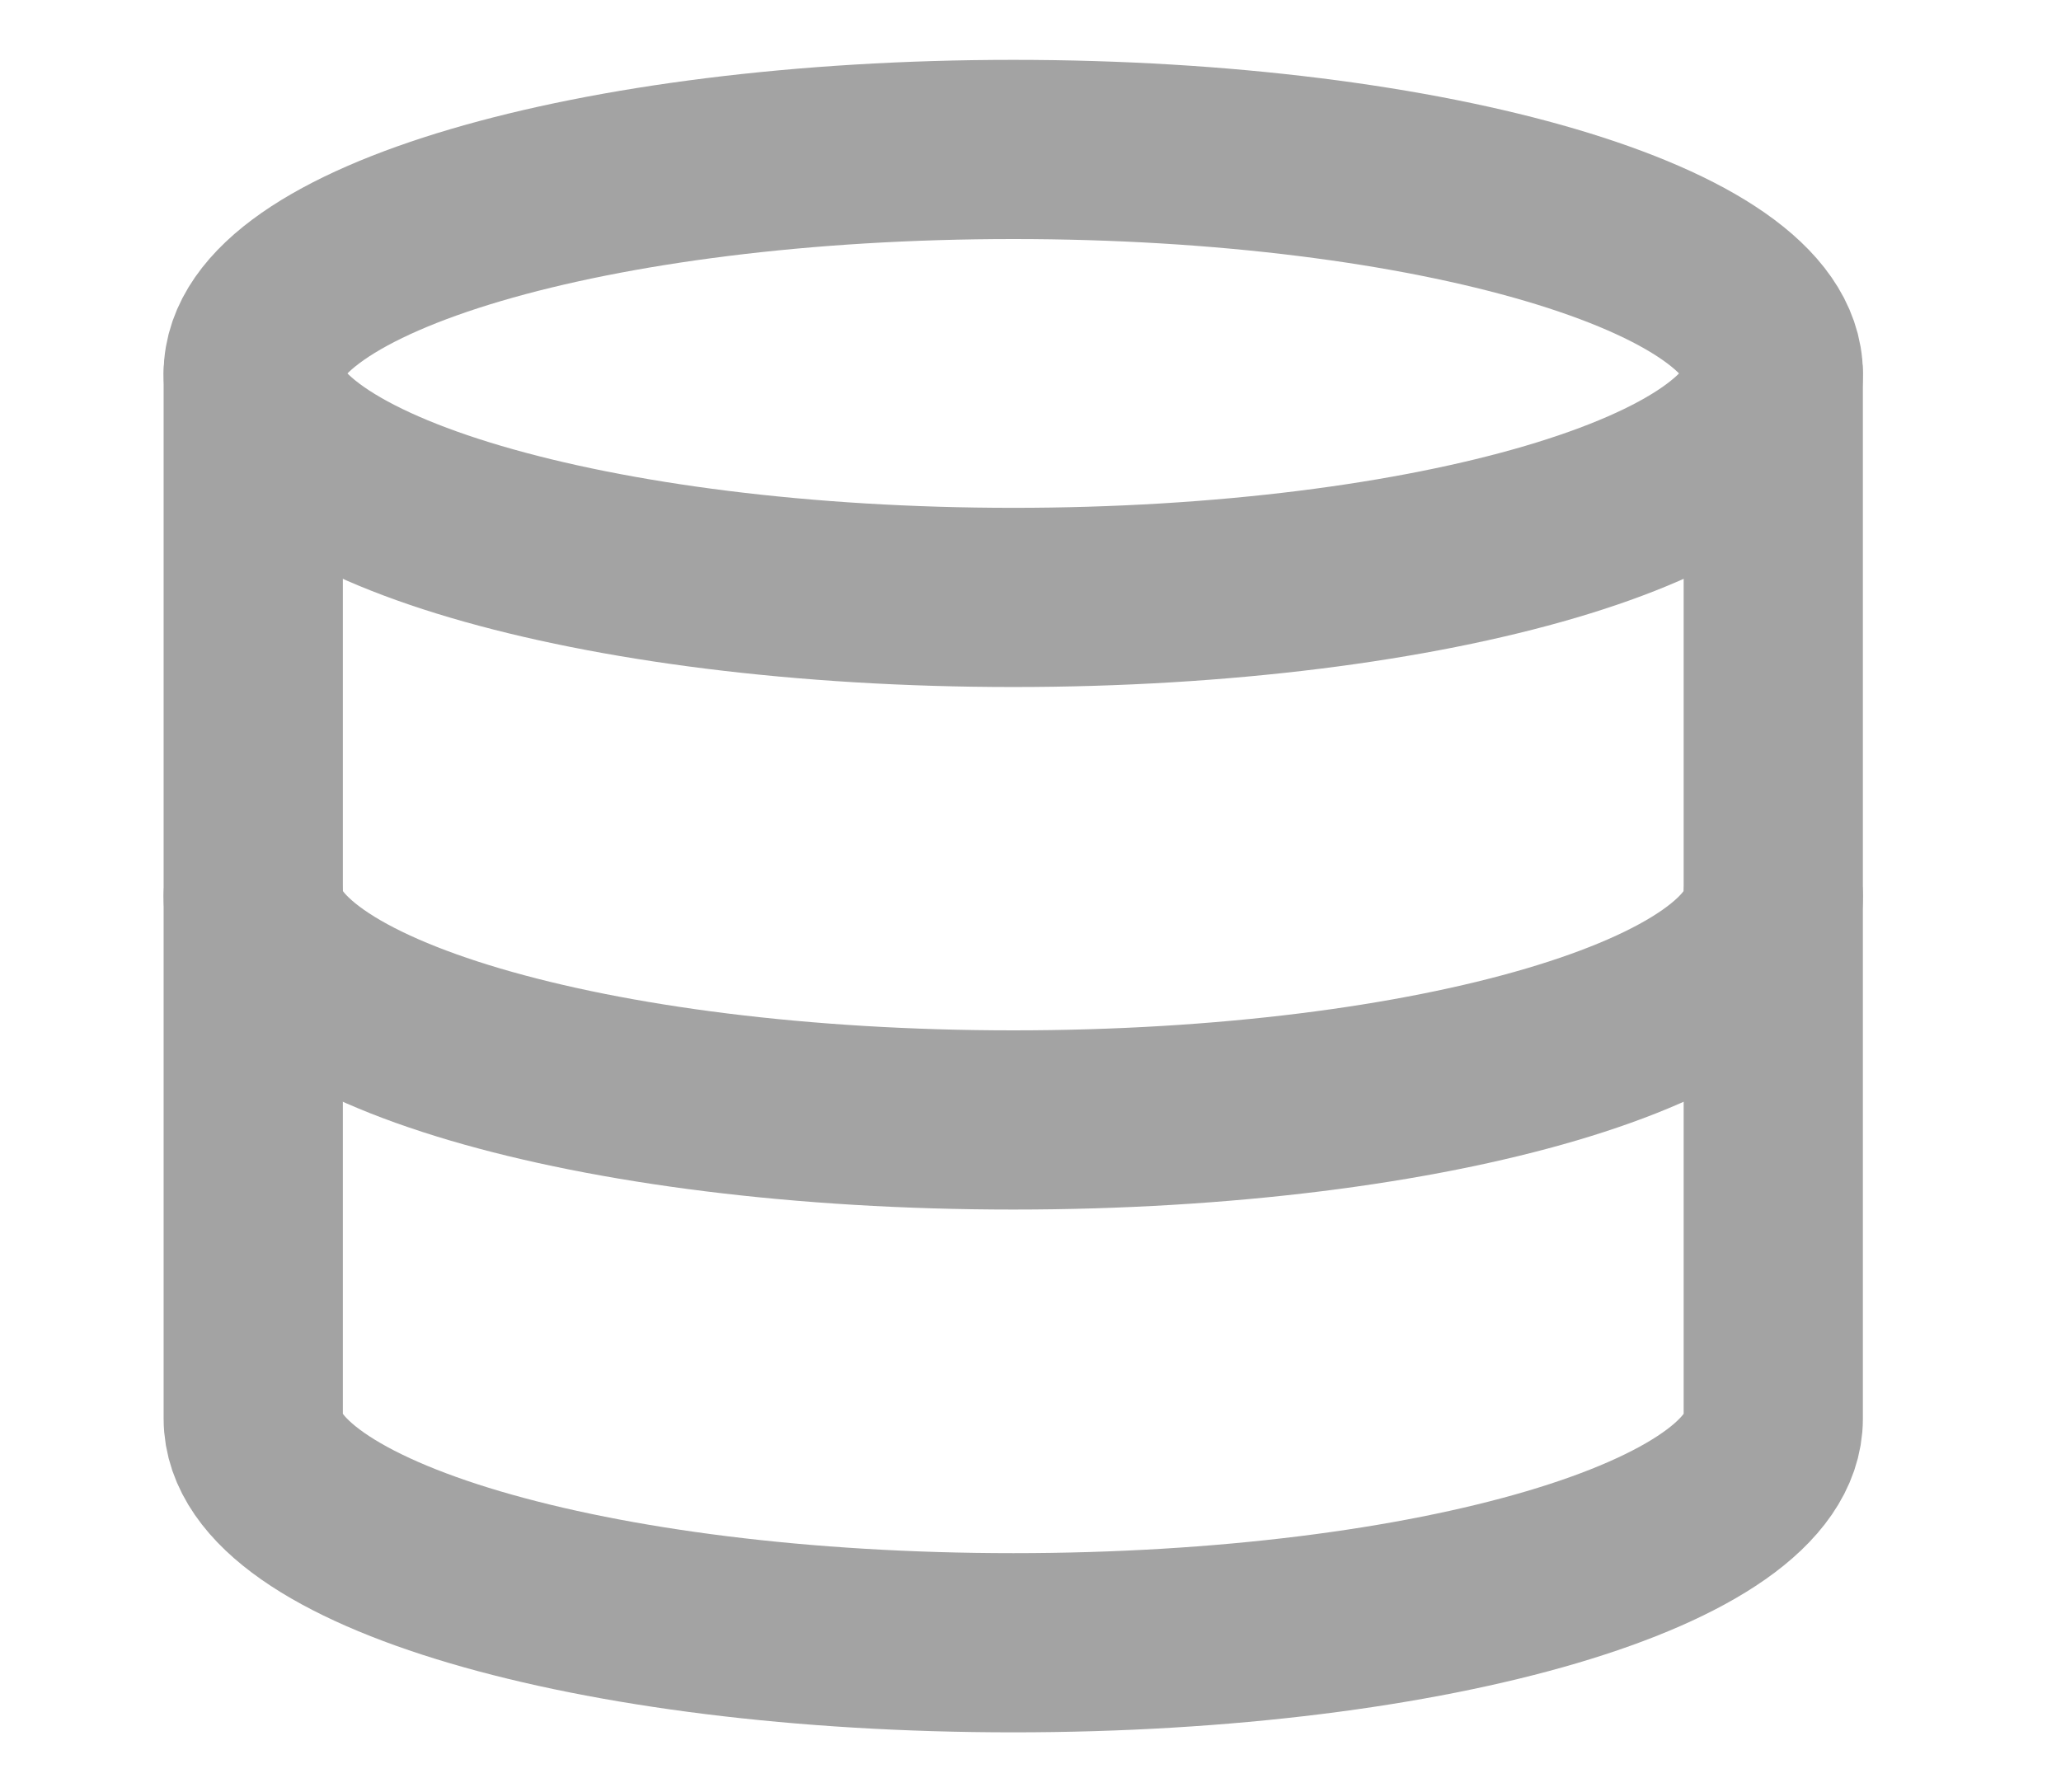 <svg xmlns="http://www.w3.org/2000/svg" width="23" height="20" fill="none"><path d="M19.789 10c0 1.383-3.77 2.5-8.481 2.5-4.712 0-8.482-1.117-8.482-2.5M11.308 6.668c4.684 0 8.481-1.12 8.481-2.5s-3.797-2.5-8.481-2.5c-4.685 0-8.482 1.12-8.482 2.5s3.797 2.5 8.482 2.5z" stroke="#A3A3A3" stroke-width="2" stroke-linecap="round" stroke-linejoin="round"/><path d="M2.826 4.168v11.667c0 1.383 3.77 2.5 8.482 2.5s8.481-1.117 8.481-2.5V4.168" stroke="#A3A3A3" stroke-width="2" stroke-linecap="round" stroke-linejoin="round"/></svg>